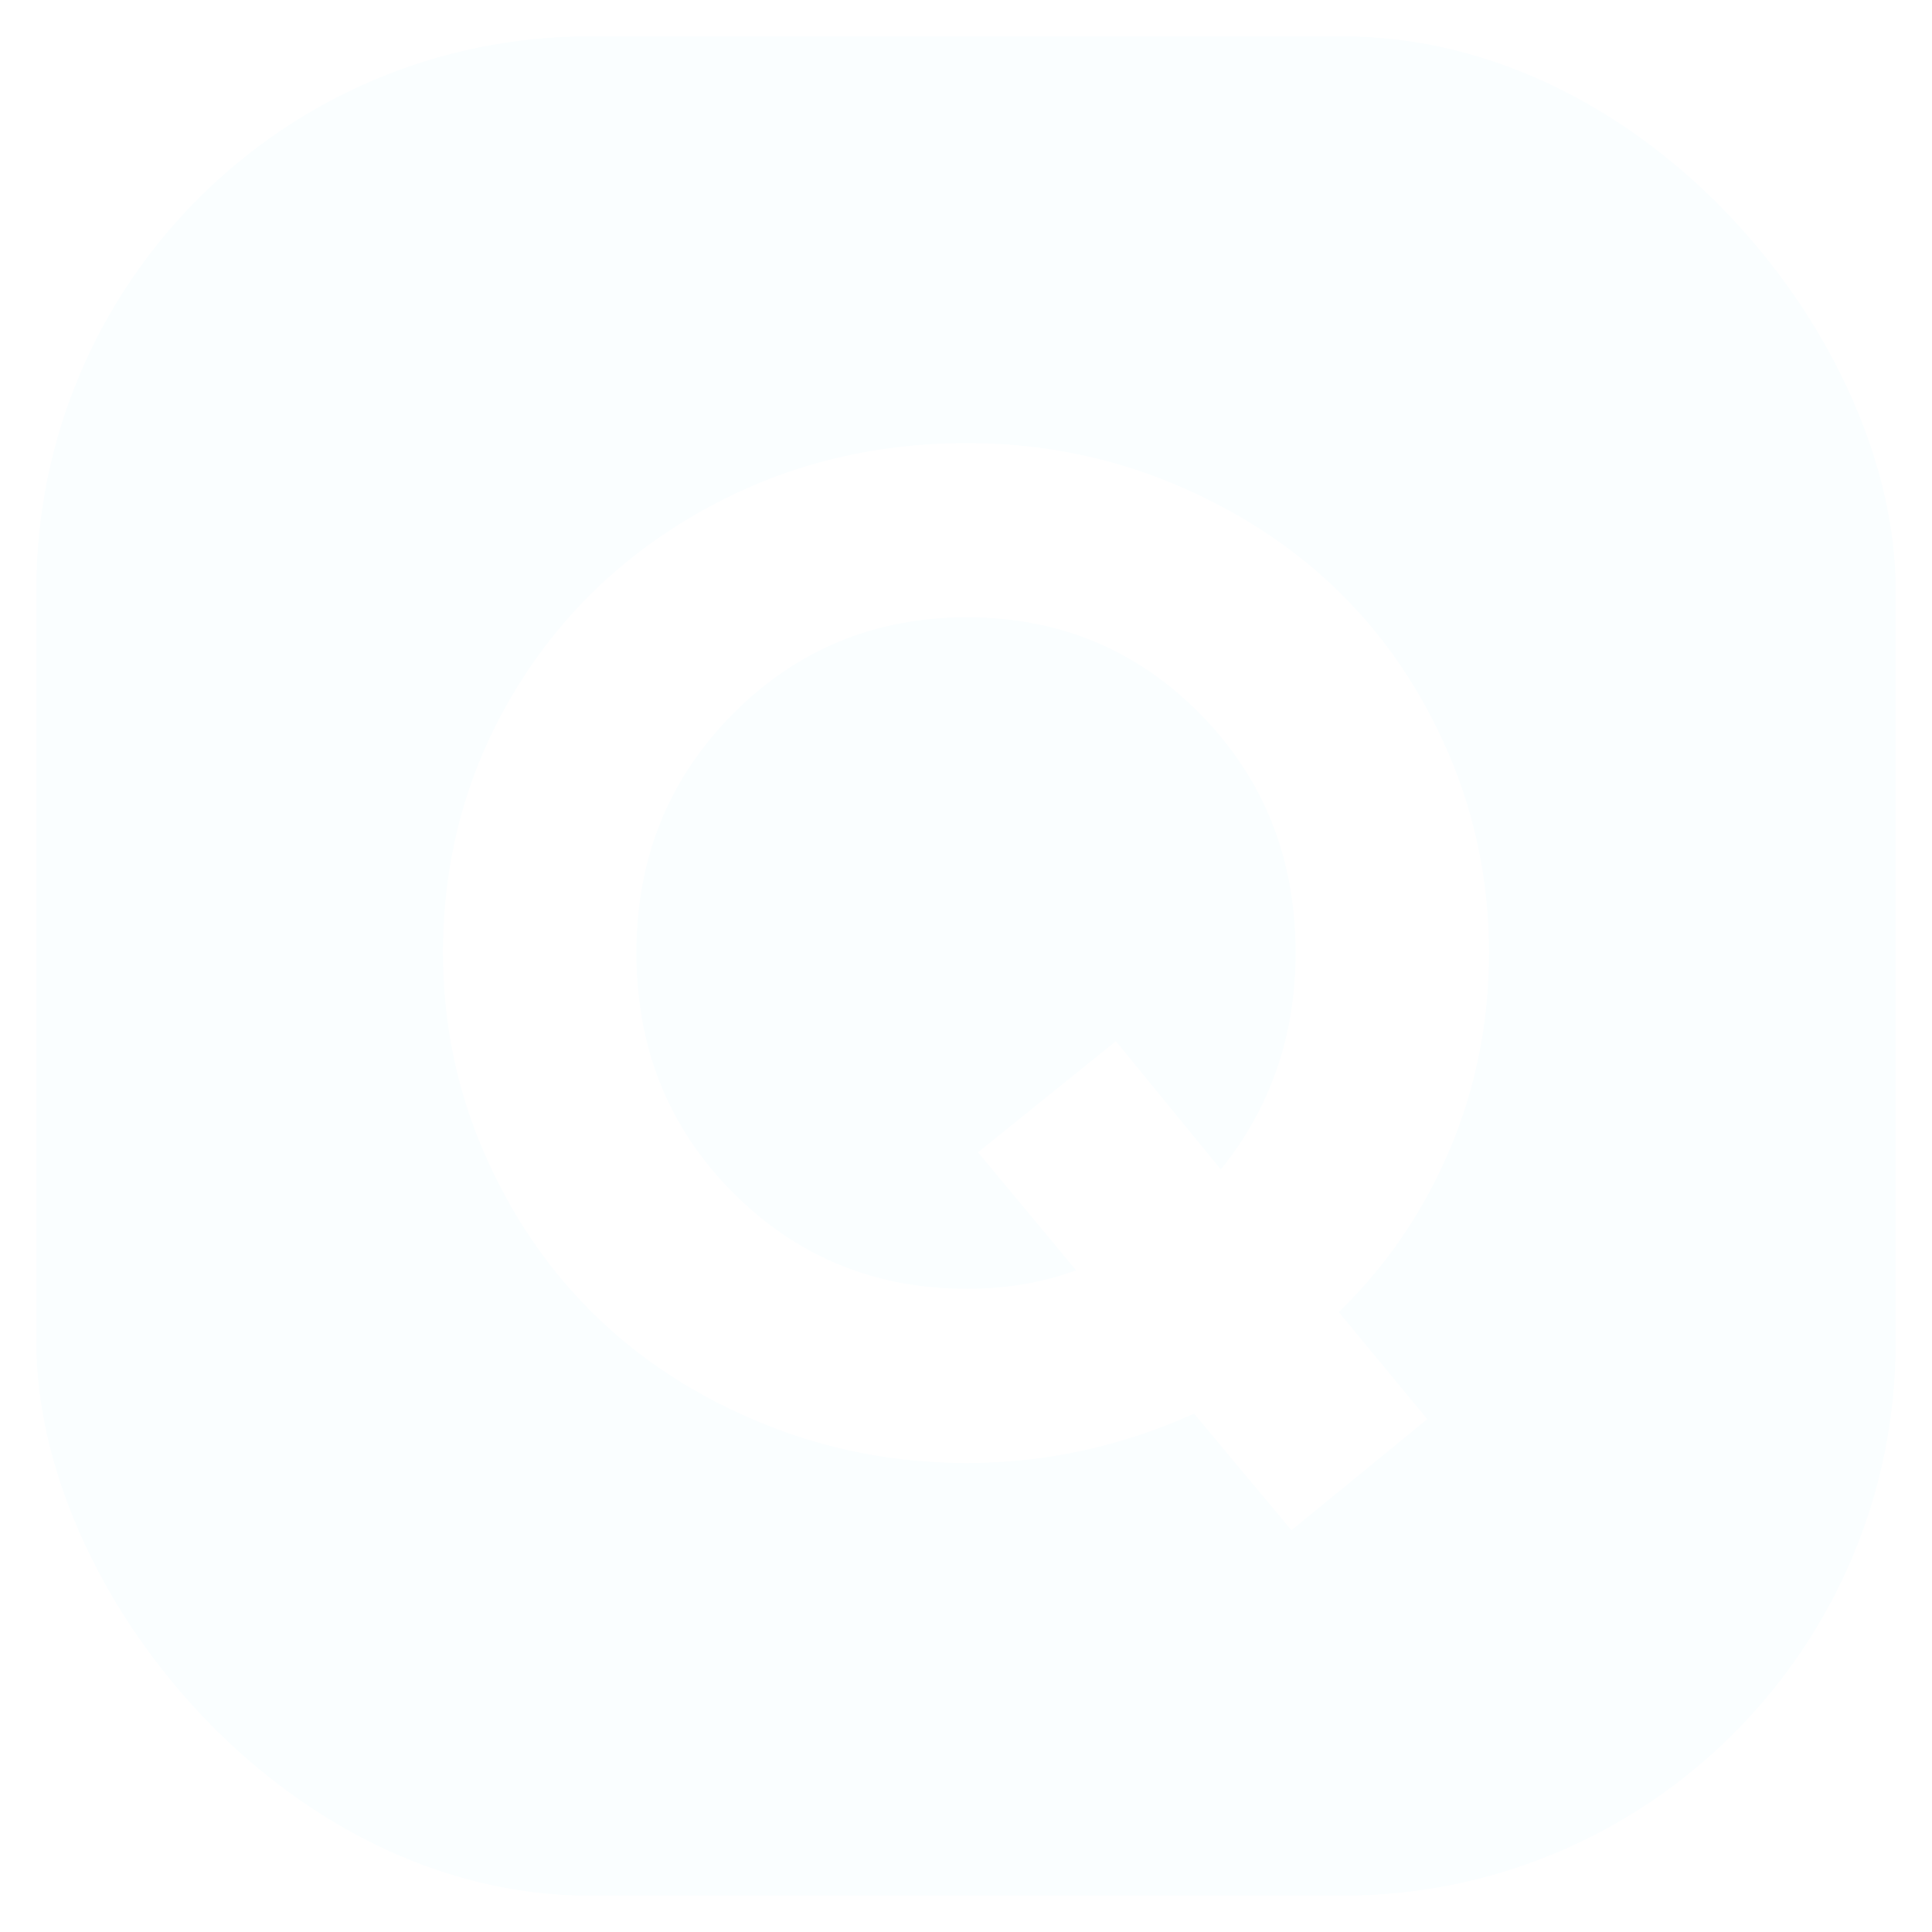 <svg xmlns="http://www.w3.org/2000/svg" xmlns:xlink="http://www.w3.org/1999/xlink" width="2000" height="2000" viewBox="0 0 2000 2000">
  <defs>
    <style>
      .cls-1 {
        fill: #fafeff;
      }

      .cls-2 {
        fill: #fff;
        fill-rule: evenodd;
        filter: url(#filter);
      }
    </style>
    <filter id="filter" x="458.594" y="458.688" width="1082.816" height="1125.402" filterUnits="userSpaceOnUse">
      <feFlood result="flood"/>
      <feComposite result="composite" operator="in" in2="SourceGraphic"/>
      <feBlend result="blend" in2="SourceGraphic"/>
    </filter>
  </defs>
  <rect class="cls-1" x="37.594" y="37.594" width="1924.816" height="1924.816" rx="573" ry="573"/>
  <path id="Q" class="cls-2" d="M500.845,1192.51q42.235,97.635,114.316,168.28,72.057,70.65,172.893,112.18,100.815,41.535,213.016,41.54,121.41,0,235.02-51.12l100.82,120.7,140.59-115.02-91.6-110.77q73.845-71.7,114.68-167.92,40.815-96.21,40.82-204.136,0-108.636-41.89-206.266-41.91-97.618-113.96-167.923-72.075-70.293-172.18-111.831-100.125-41.536-212.3-41.537-149.831,0-274.789,70.294Q601.3,599.274,529.956,720.335T458.6,986.244Q458.6,1094.883,500.845,1192.51Zm257.388-453q99.4-100.464,242.837-100.47,142.71,0,241.41,100.115,98.685,100.116,98.69,247.093,0,128.529-77.39,224.376l-108.64-132.78-142.71,115.02,101.53,122.13q-51.84,19.17-112.89,19.17-143.441,0-242.837-100.11-99.417-100.125-99.4-247.806Q658.828,839.982,758.233,739.506Z"/>
</svg>
